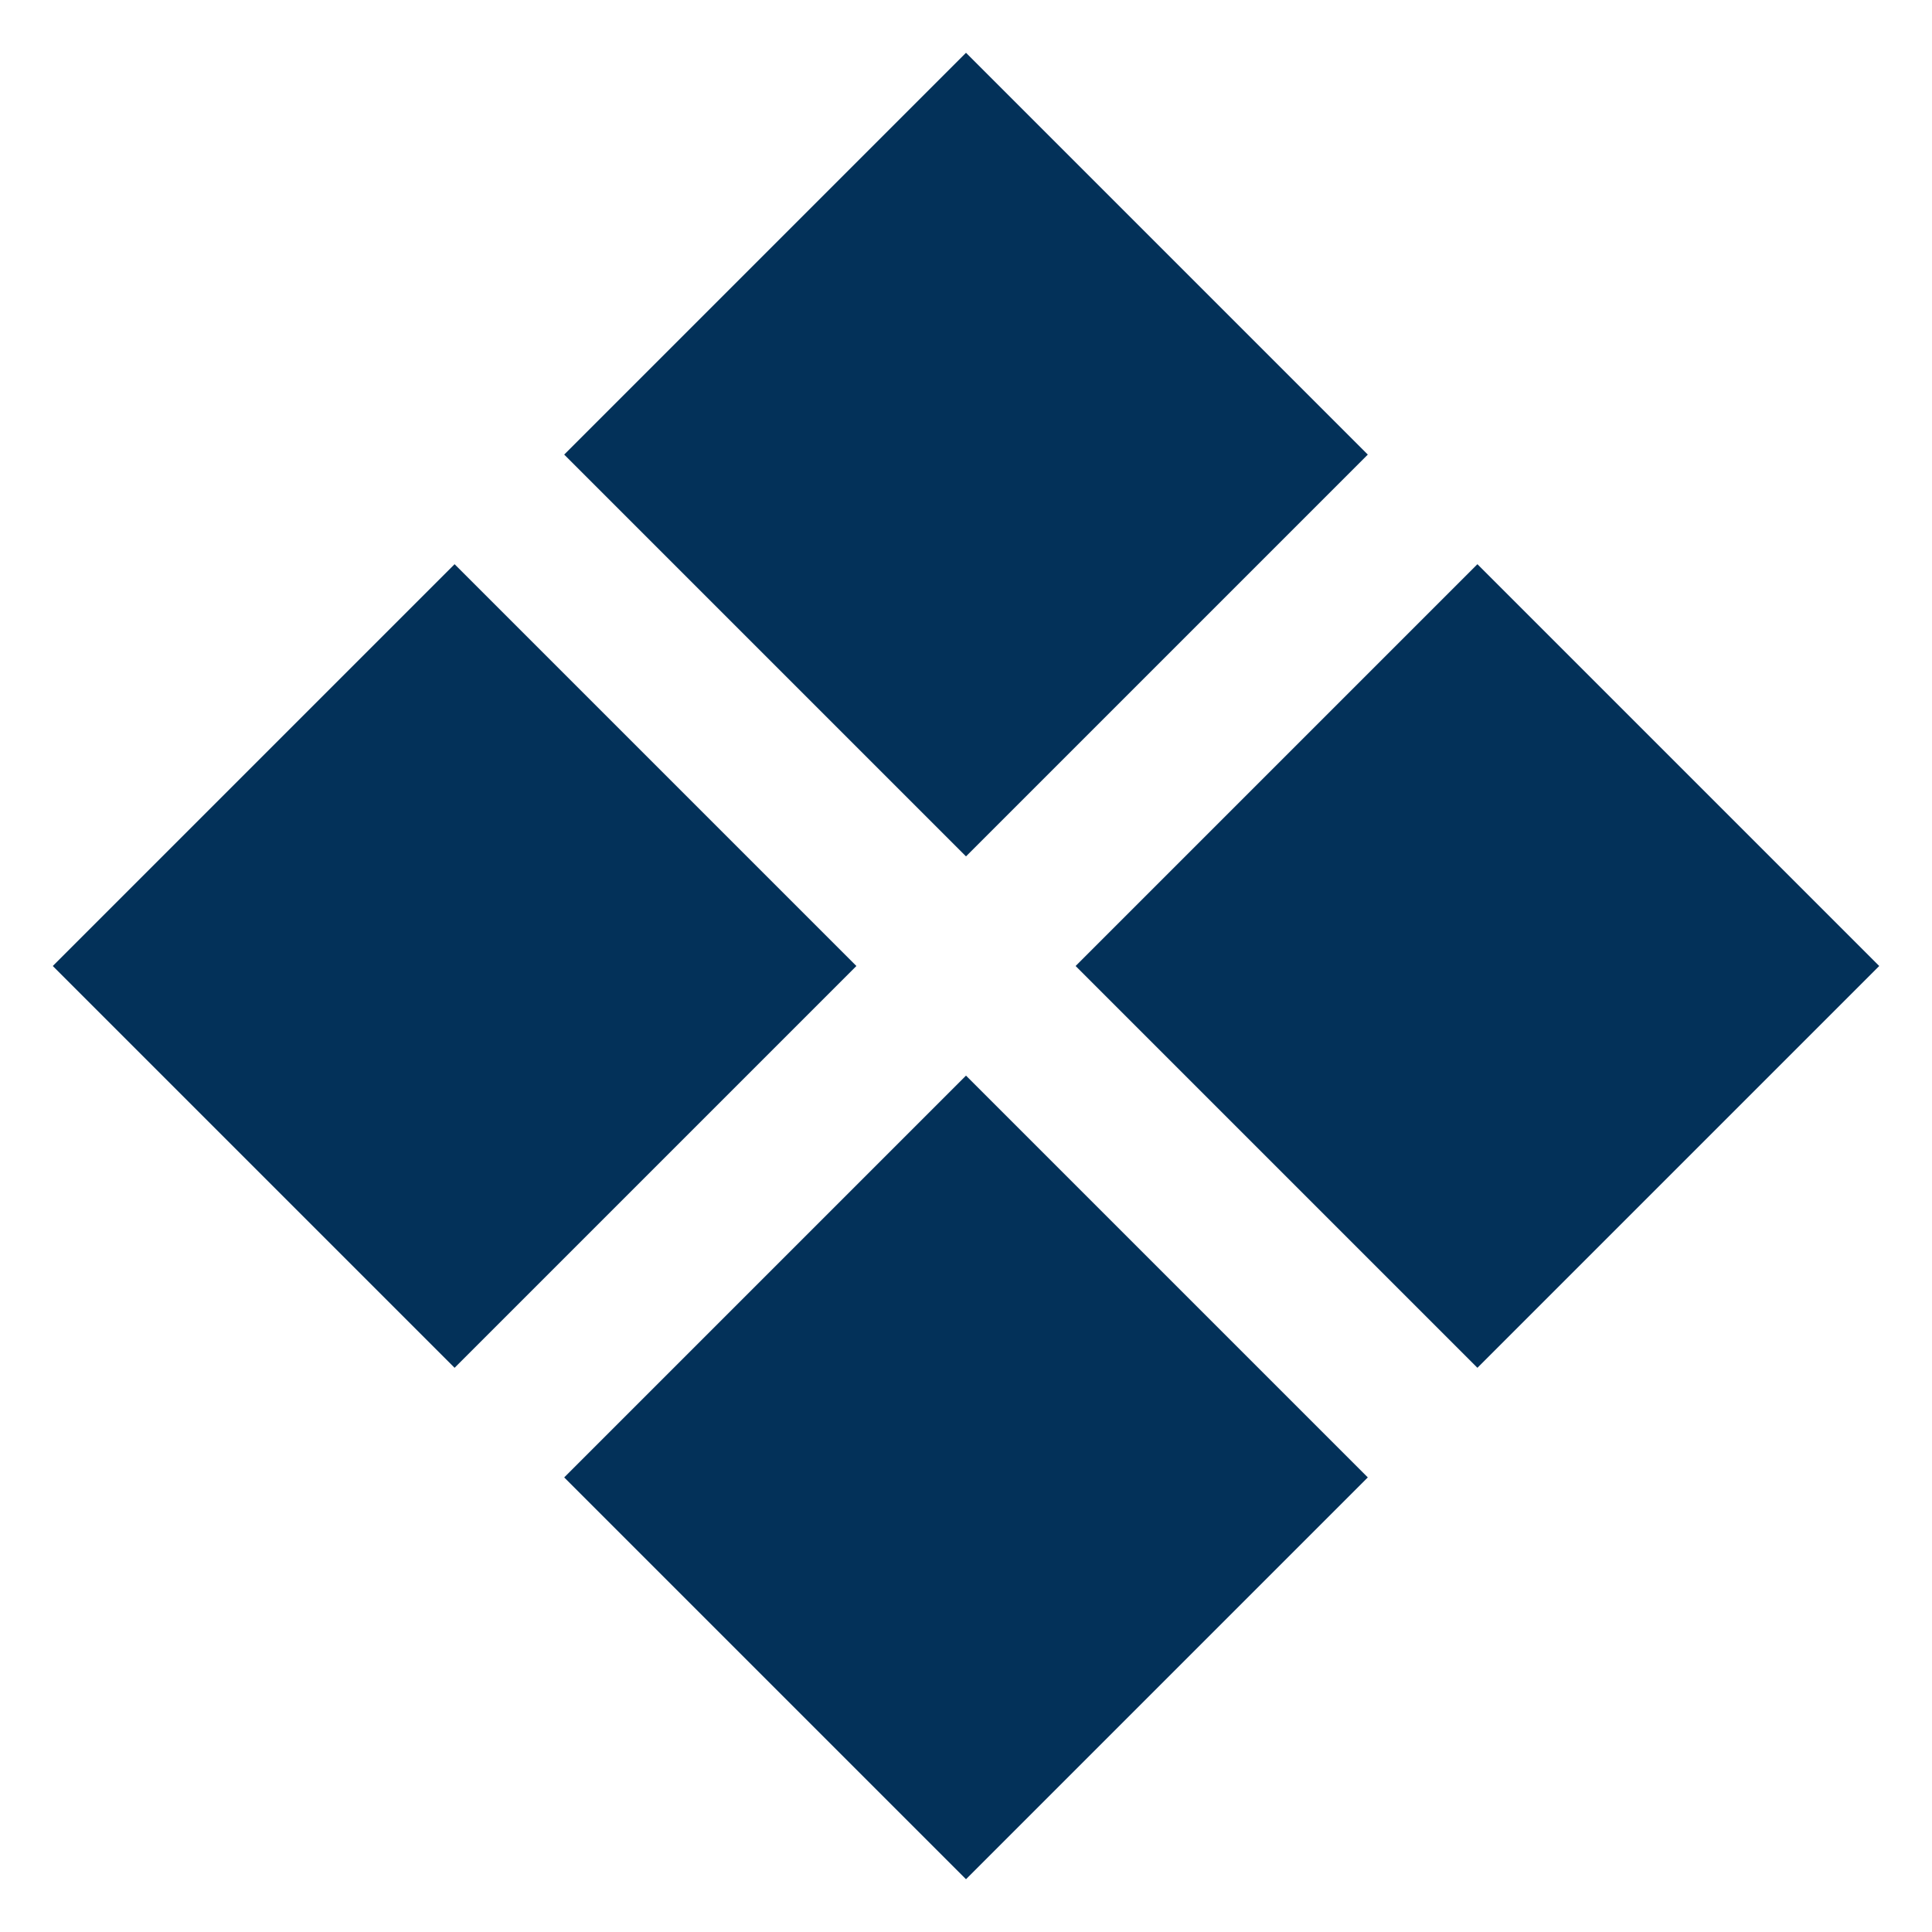 <svg width="34" height="34" viewBox="0 0 34 34" fill="none" xmlns="http://www.w3.org/2000/svg">
<rect x="9.929" y="8" width="10" height="10" transform="rotate(-45 9.929 8)" fill="#033159"/>
<rect x="0.929" y="17" width="10" height="10" transform="rotate(-45 0.929 17)" fill="#033159"/>
<rect x="18.929" y="17" width="10" height="10" transform="rotate(-45 18.929 17)" fill="#033159"/>
<rect x="9.929" y="26" width="10" height="10" transform="rotate(-45 9.929 26)" fill="#033159"/>
</svg>
